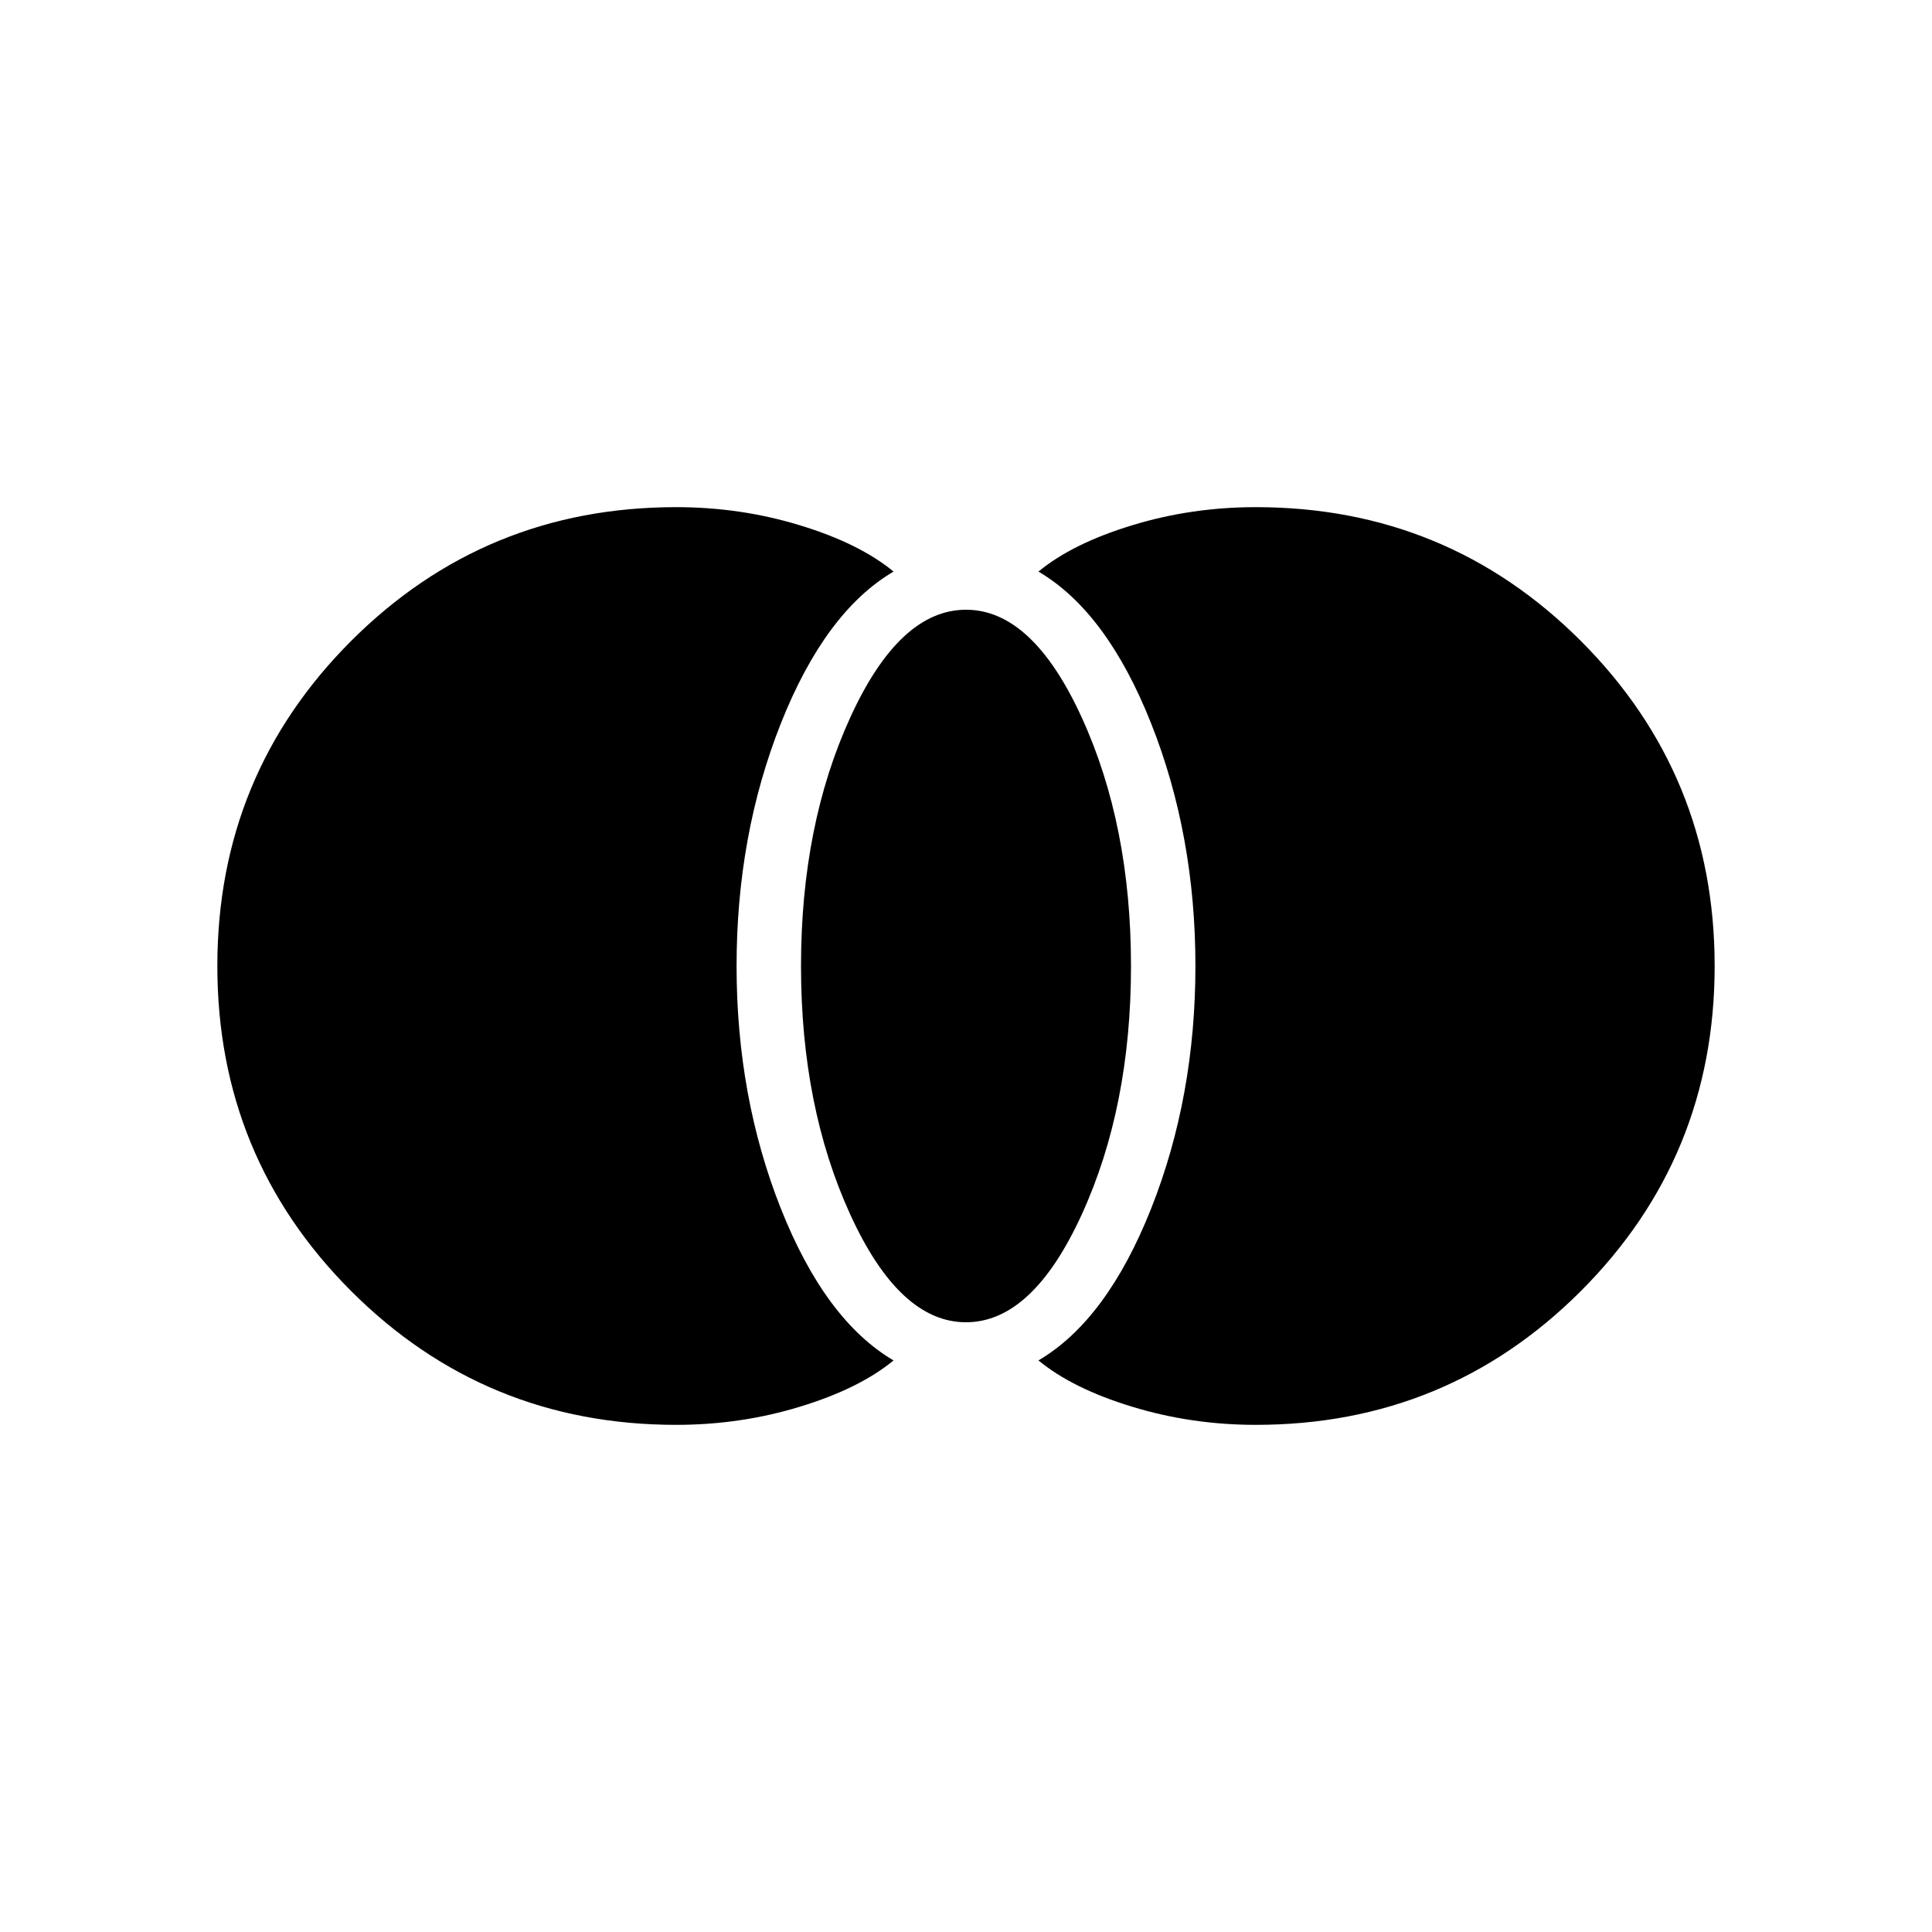 <svg xmlns="http://www.w3.org/2000/svg" height="20" width="20"><path d="M13 14.75q-.667 0-1.281-.188-.615-.187-.969-.479.708-.416 1.167-1.573.458-1.156.458-2.51 0-1.354-.458-2.51-.459-1.157-1.167-1.573.354-.292.969-.479.614-.188 1.281-.188 1.979 0 3.365 1.385Q17.75 8.021 17.75 10q0 1.979-1.385 3.365Q14.979 14.75 13 14.75Zm-3-1.062q-.688 0-1.198-1.115T8.292 10q0-1.458.51-2.573T10 6.312q.688 0 1.198 1.115t.51 2.573q0 1.458-.51 2.573T10 13.688ZM7 14.75q-1.979 0-3.365-1.385Q2.25 11.979 2.25 10q0-1.979 1.385-3.365Q5.021 5.25 7 5.25q.667 0 1.281.188.615.187.969.479-.708.416-1.167 1.573-.458 1.156-.458 2.51 0 1.354.458 2.51.459 1.157 1.167 1.573-.354.292-.969.479-.614.188-1.281.188Z"/></svg>